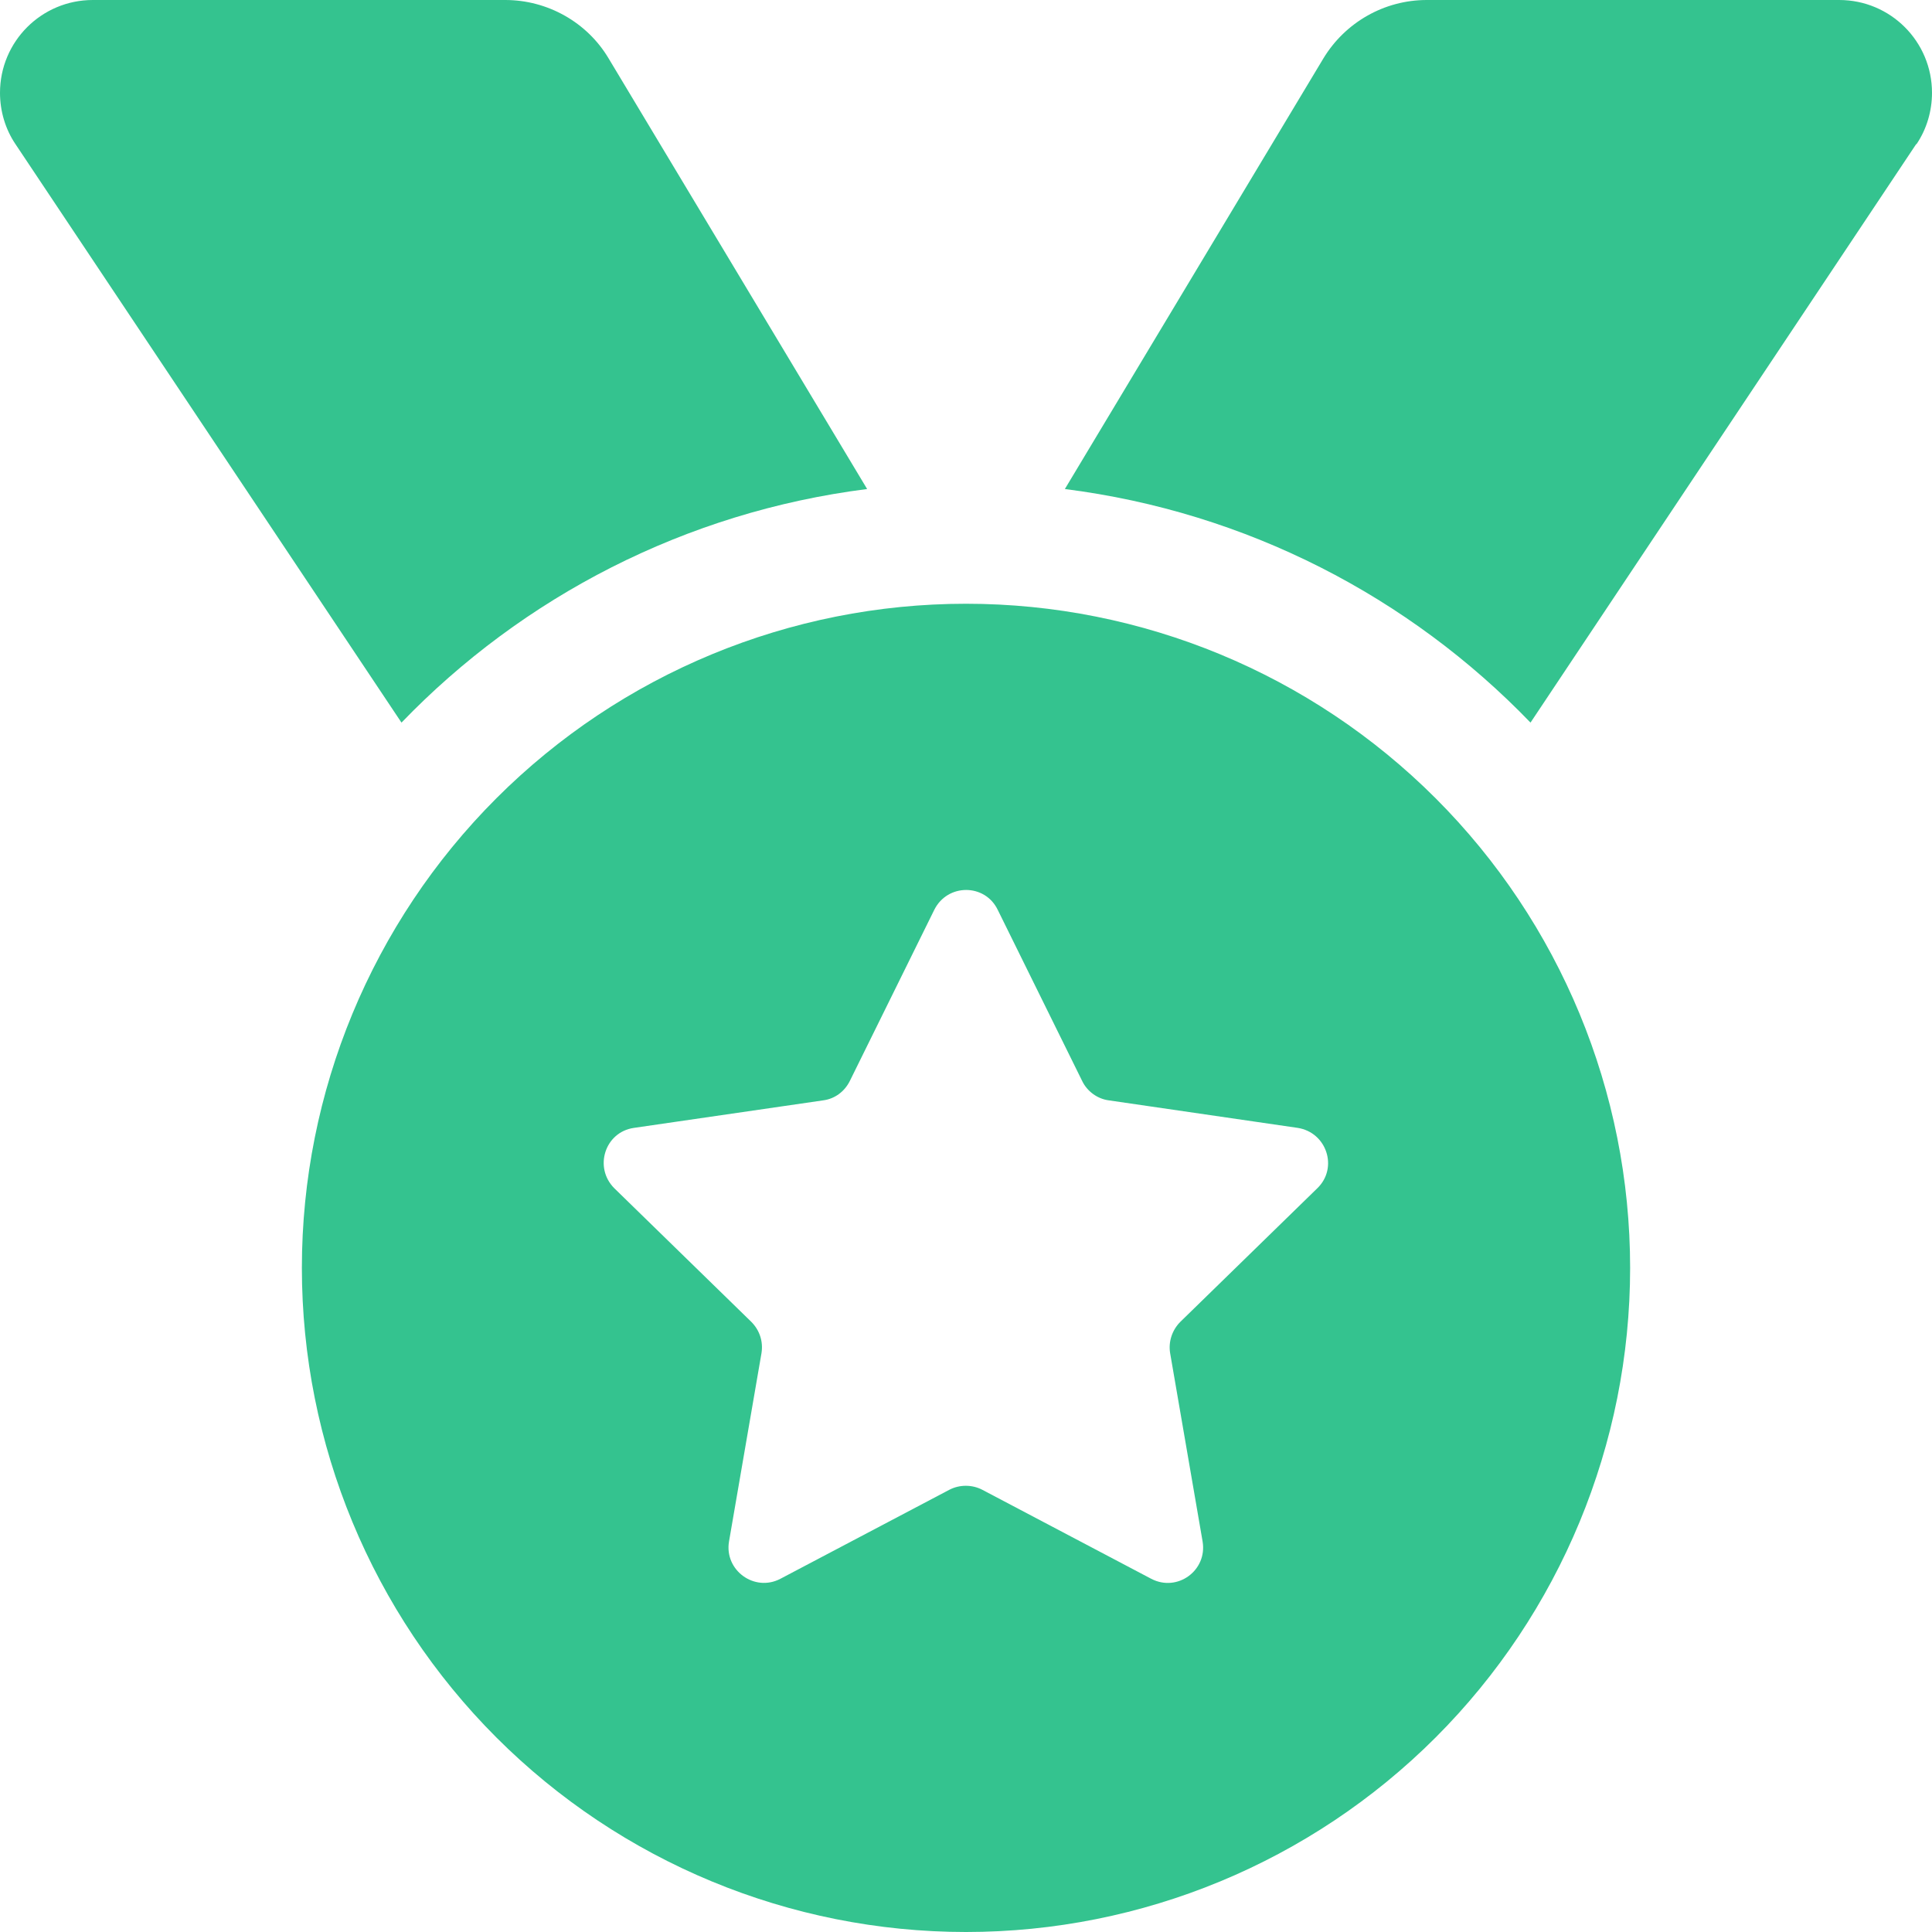 <svg width="50" height="50" viewBox="0 0 100 100" fill="none" xmlns="http://www.w3.org/2000/svg">
<g clip-path="url(#clip0_440_1086)">
<path d="M0.801 7.461C0.273 6.68 0 5.742 0 4.805C0 2.148 2.148 0 4.805 0H26.152C28.34 0 30.391 1.152 31.504 3.027L44.883 25.312C35.469 26.504 27.051 30.898 20.781 37.402L0.801 7.461ZM99.18 7.461L79.219 37.402C72.949 30.898 64.531 26.504 55.117 25.312L68.496 3.027C69.629 1.152 71.66 0 73.848 0H95.195C97.852 0 100 2.148 100 4.805C100 5.742 99.727 6.68 99.199 7.461H99.18ZM15.625 65.625C15.625 56.508 19.247 47.765 25.693 41.318C32.14 34.872 40.883 31.25 50 31.25C59.117 31.25 67.86 34.872 74.307 41.318C80.753 47.765 84.375 56.508 84.375 65.625C84.375 74.742 80.753 83.485 74.307 89.932C67.86 96.378 59.117 100 50 100C40.883 100 32.14 96.378 25.693 89.932C19.247 83.485 15.625 74.742 15.625 65.625ZM51.641 47.09C50.977 45.723 49.043 45.723 48.359 47.09L43.984 55.957C43.711 56.504 43.203 56.875 42.617 56.953L32.812 58.379C31.309 58.594 30.723 60.43 31.797 61.504L38.887 68.418C39.316 68.848 39.512 69.434 39.414 70.039L37.734 79.785C37.48 81.269 39.043 82.422 40.391 81.719L49.141 77.109C49.668 76.836 50.312 76.836 50.84 77.109L59.59 81.719C60.938 82.422 62.5 81.289 62.246 79.785L60.566 70.039C60.469 69.453 60.664 68.848 61.094 68.418L68.184 61.504C69.277 60.449 68.672 58.613 67.168 58.379L57.383 56.953C56.797 56.875 56.27 56.484 56.016 55.957L51.641 47.09Z" fill="#34C38F"/>
</g>
<defs>
<clipPath id="clip0_440_1086">
<rect width="100" height="100" fill="white"/>
</clipPath>
</defs>
</svg>
